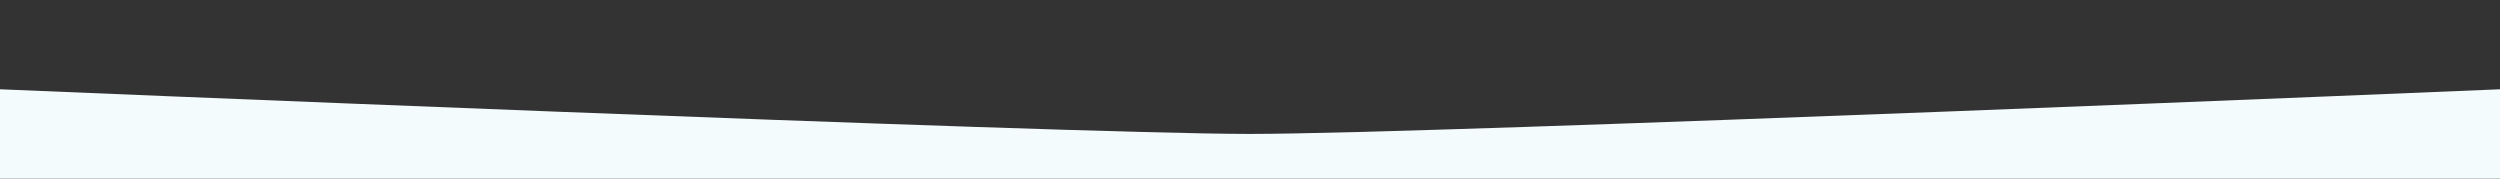 <svg xmlns="http://www.w3.org/2000/svg" width="1400" height="100"><rect width="100%" height="100%" fill="#333333" stroke="none"/><path d="M700 75C595.26 75 0 50 0 50v50h1400V50S804.74 75 700 75z" fill="#f4fbfd"/></svg>